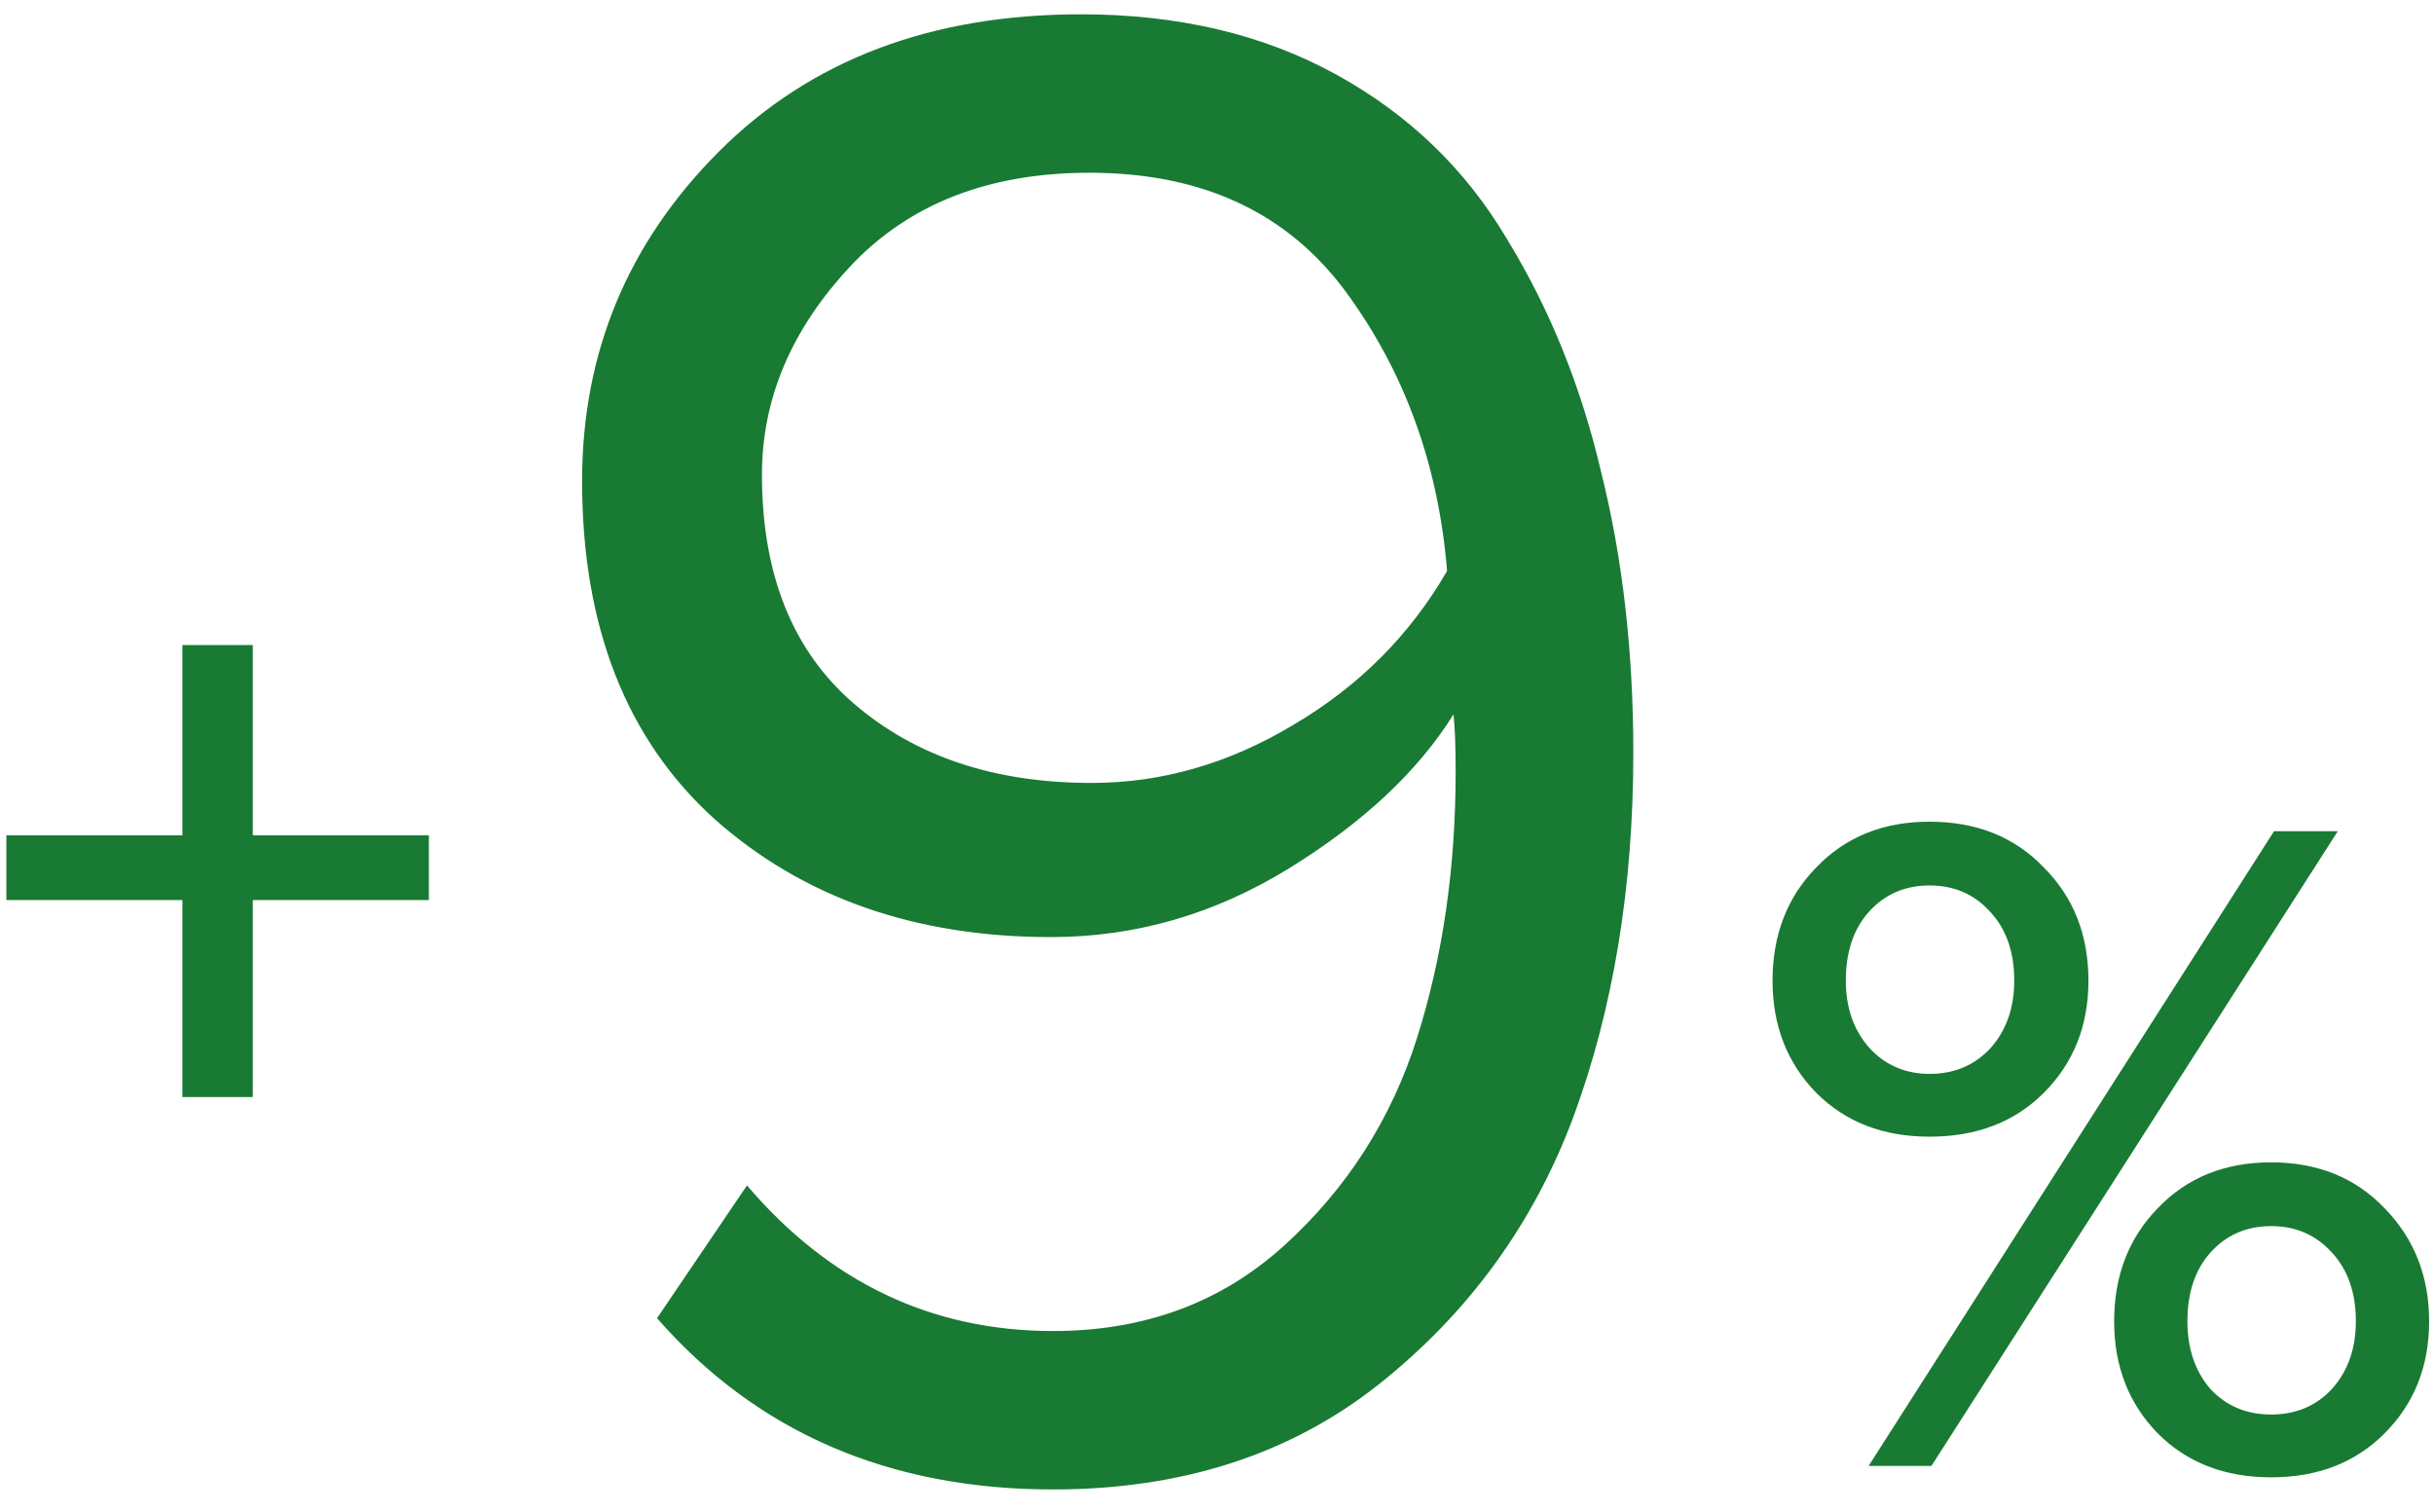 <svg width="66" height="41" viewBox="0 0 66 41" fill="none" xmlns="http://www.w3.org/2000/svg">
<path fill-rule="evenodd" clip-rule="evenodd" d="M28.556 40.388C24.106 40.388 20.526 38.84 17.816 35.744L20.255 32.144C22.499 34.776 25.267 36.092 28.556 36.092C31.034 36.092 33.123 35.318 34.826 33.77C36.529 32.222 37.729 30.345 38.426 28.138C39.123 25.932 39.471 23.533 39.471 20.939C39.471 20.243 39.452 19.72 39.413 19.372C38.445 20.92 36.955 22.314 34.943 23.552C32.93 24.791 30.782 25.41 28.498 25.41C24.822 25.41 21.783 24.345 19.384 22.217C16.984 20.049 15.784 16.992 15.784 13.044C15.784 9.561 17.023 6.581 19.5 4.104C21.977 1.627 25.247 0.388 29.311 0.388C31.943 0.388 34.246 0.93 36.22 2.014C38.194 3.097 39.742 4.587 40.864 6.484C42.025 8.38 42.877 10.49 43.419 12.812C43.999 15.134 44.289 17.669 44.289 20.417C44.289 24.055 43.748 27.345 42.664 30.286C41.58 33.189 39.819 35.608 37.381 37.543C34.981 39.44 32.04 40.388 28.556 40.388ZM29.602 21.23C31.498 21.23 33.317 20.707 35.059 19.662C36.839 18.617 38.232 17.224 39.239 15.482C39.006 12.618 38.097 10.103 36.51 7.935C34.923 5.768 32.601 4.684 29.543 4.684C26.796 4.684 24.628 5.536 23.041 7.239C21.454 8.941 20.661 10.819 20.661 12.87C20.661 15.579 21.493 17.65 23.157 19.082C24.822 20.514 26.97 21.23 29.602 21.23ZM11.629 24.406H6.855V29.747H4.946V24.406H0.173V22.651H4.946V17.491H6.855V22.651H11.629V24.406ZM49.251 29.635C50.042 30.426 51.066 30.822 52.322 30.822C53.594 30.822 54.627 30.426 55.418 29.635C56.226 28.826 56.63 27.812 56.63 26.59C56.63 25.352 56.226 24.328 55.418 23.52C54.627 22.694 53.594 22.281 52.322 22.281C51.066 22.281 50.042 22.694 49.251 23.52C48.46 24.328 48.064 25.352 48.064 26.59C48.064 27.812 48.46 28.826 49.251 29.635ZM50.67 39.749H52.373L63.391 22.539H61.662L50.67 39.749ZM61.584 40.059C62.84 40.059 63.864 39.663 64.655 38.872C65.463 38.064 65.868 37.049 65.868 35.828C65.868 34.606 65.463 33.583 64.655 32.757C63.864 31.931 62.84 31.518 61.584 31.518C60.329 31.518 59.305 31.931 58.514 32.757C57.723 33.566 57.327 34.589 57.327 35.828C57.327 37.049 57.723 38.064 58.514 38.872C59.305 39.663 60.329 40.059 61.584 40.059ZM53.973 28.422C53.543 28.887 52.992 29.119 52.322 29.119C51.668 29.119 51.126 28.887 50.696 28.422C50.266 27.941 50.051 27.33 50.051 26.59C50.051 25.816 50.257 25.197 50.67 24.733C51.1 24.251 51.651 24.01 52.322 24.01C52.992 24.01 53.543 24.251 53.973 24.733C54.403 25.197 54.618 25.816 54.618 26.59C54.618 27.33 54.403 27.941 53.973 28.422ZM61.584 38.356C60.914 38.356 60.363 38.124 59.933 37.659C59.52 37.178 59.314 36.567 59.314 35.828C59.314 35.053 59.52 34.434 59.933 33.97C60.363 33.488 60.914 33.247 61.584 33.247C62.255 33.247 62.806 33.488 63.236 33.97C63.666 34.434 63.881 35.053 63.881 35.828C63.881 36.567 63.666 37.178 63.236 37.659C62.806 38.124 62.255 38.356 61.584 38.356Z" fill="#197A33"/>
</svg>
